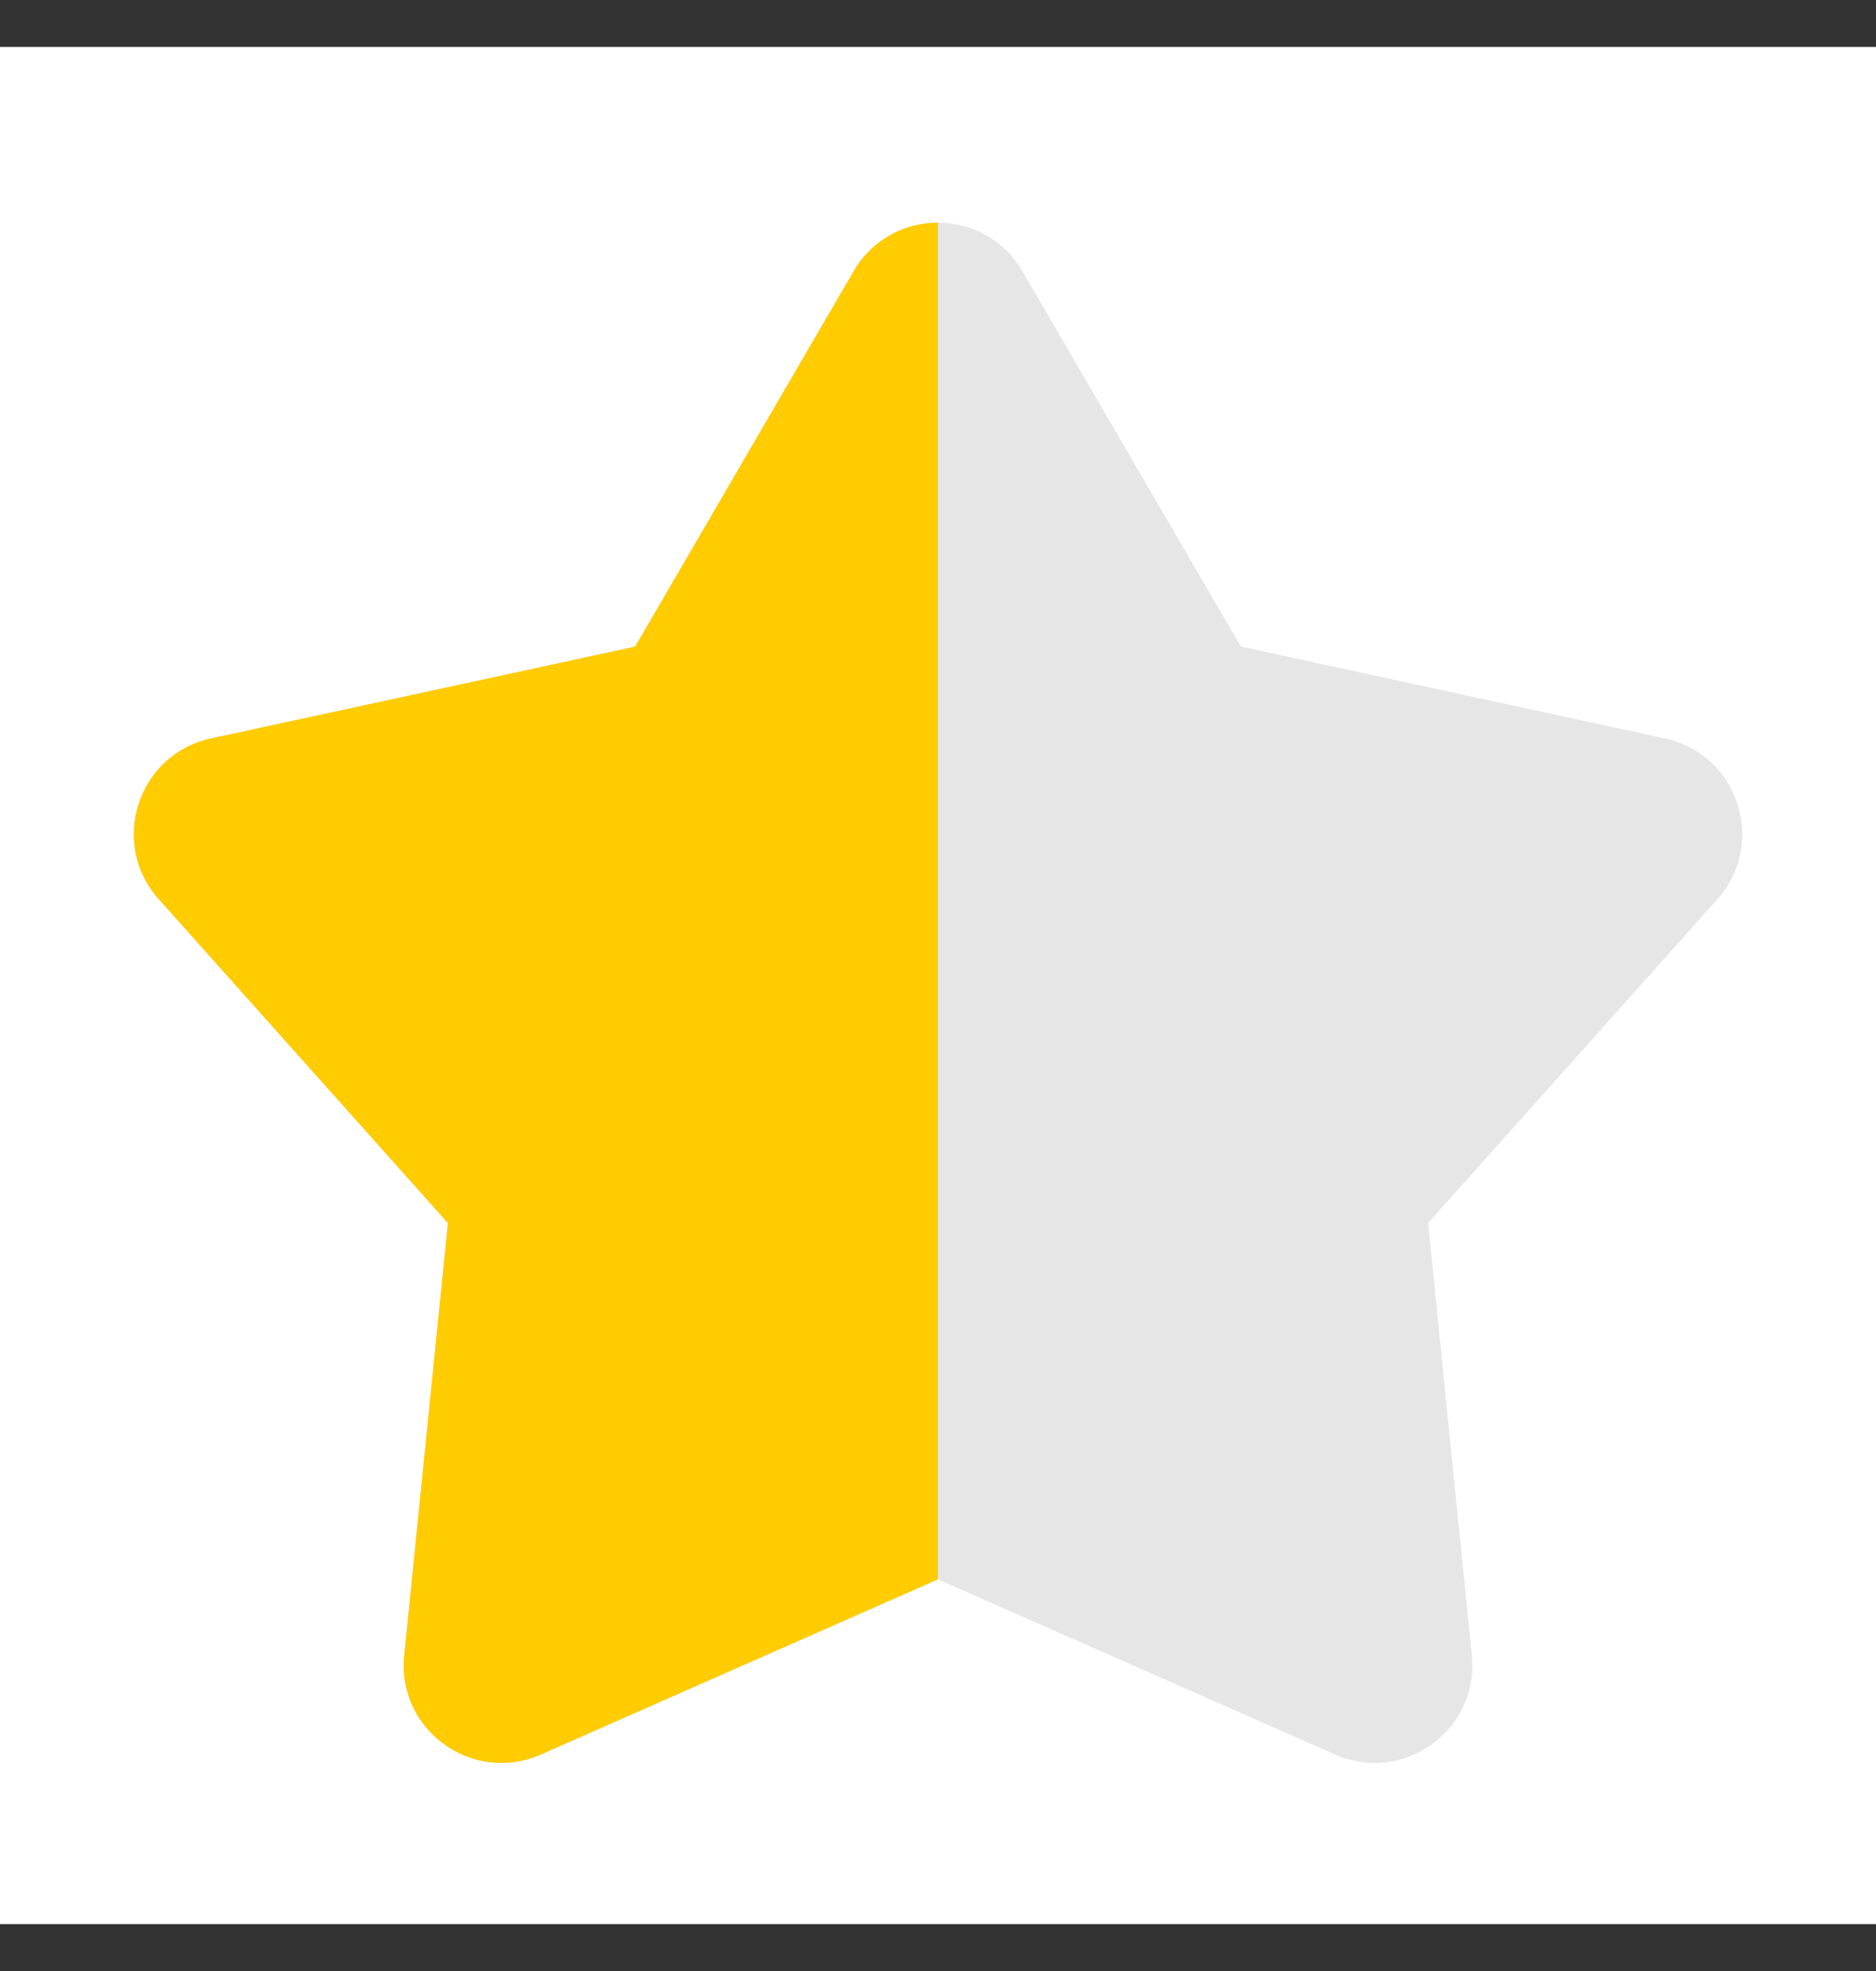 <svg width="20" height="21" viewBox="0 0 20 21" fill="none" xmlns="http://www.w3.org/2000/svg">
<rect x="0" y="0" width="20" height="21" fill="#333333" stroke="none"/>
<g clip-path="url(#clip0_0_376)">
<rect width="20" height="20" transform="translate(0 0.5)" fill="white"/>
<path d="M9.1 2.89C9.502 2.2 10.498 2.2 10.9 2.89L13.229 6.889L17.752 7.868C18.532 8.037 18.84 8.985 18.309 9.58L15.225 13.031L15.691 17.635C15.772 18.43 14.965 19.015 14.235 18.694L10 16.827L5.765 18.694C5.035 19.015 4.228 18.43 4.309 17.635L4.775 13.031L1.691 9.58C1.159 8.985 1.467 8.037 2.248 7.868L6.771 6.889L9.1 2.89Z" fill="#E6E6E6"/>
<path d="M5.765 18.694L10 16.827V2.372C9.65 2.372 9.301 2.545 9.1 2.89L6.771 6.889L2.248 7.868C1.468 8.037 1.16 8.985 1.692 9.58L4.775 13.031L4.309 17.635C4.228 18.43 5.035 19.015 5.765 18.694Z" fill="#FFCC02"/>
</g>
<defs>
<clipPath id="clip0_0_376">
<rect width="20" height="20" fill="white" transform="translate(0 0.5)"/>
</clipPath>
</defs>
</svg>
